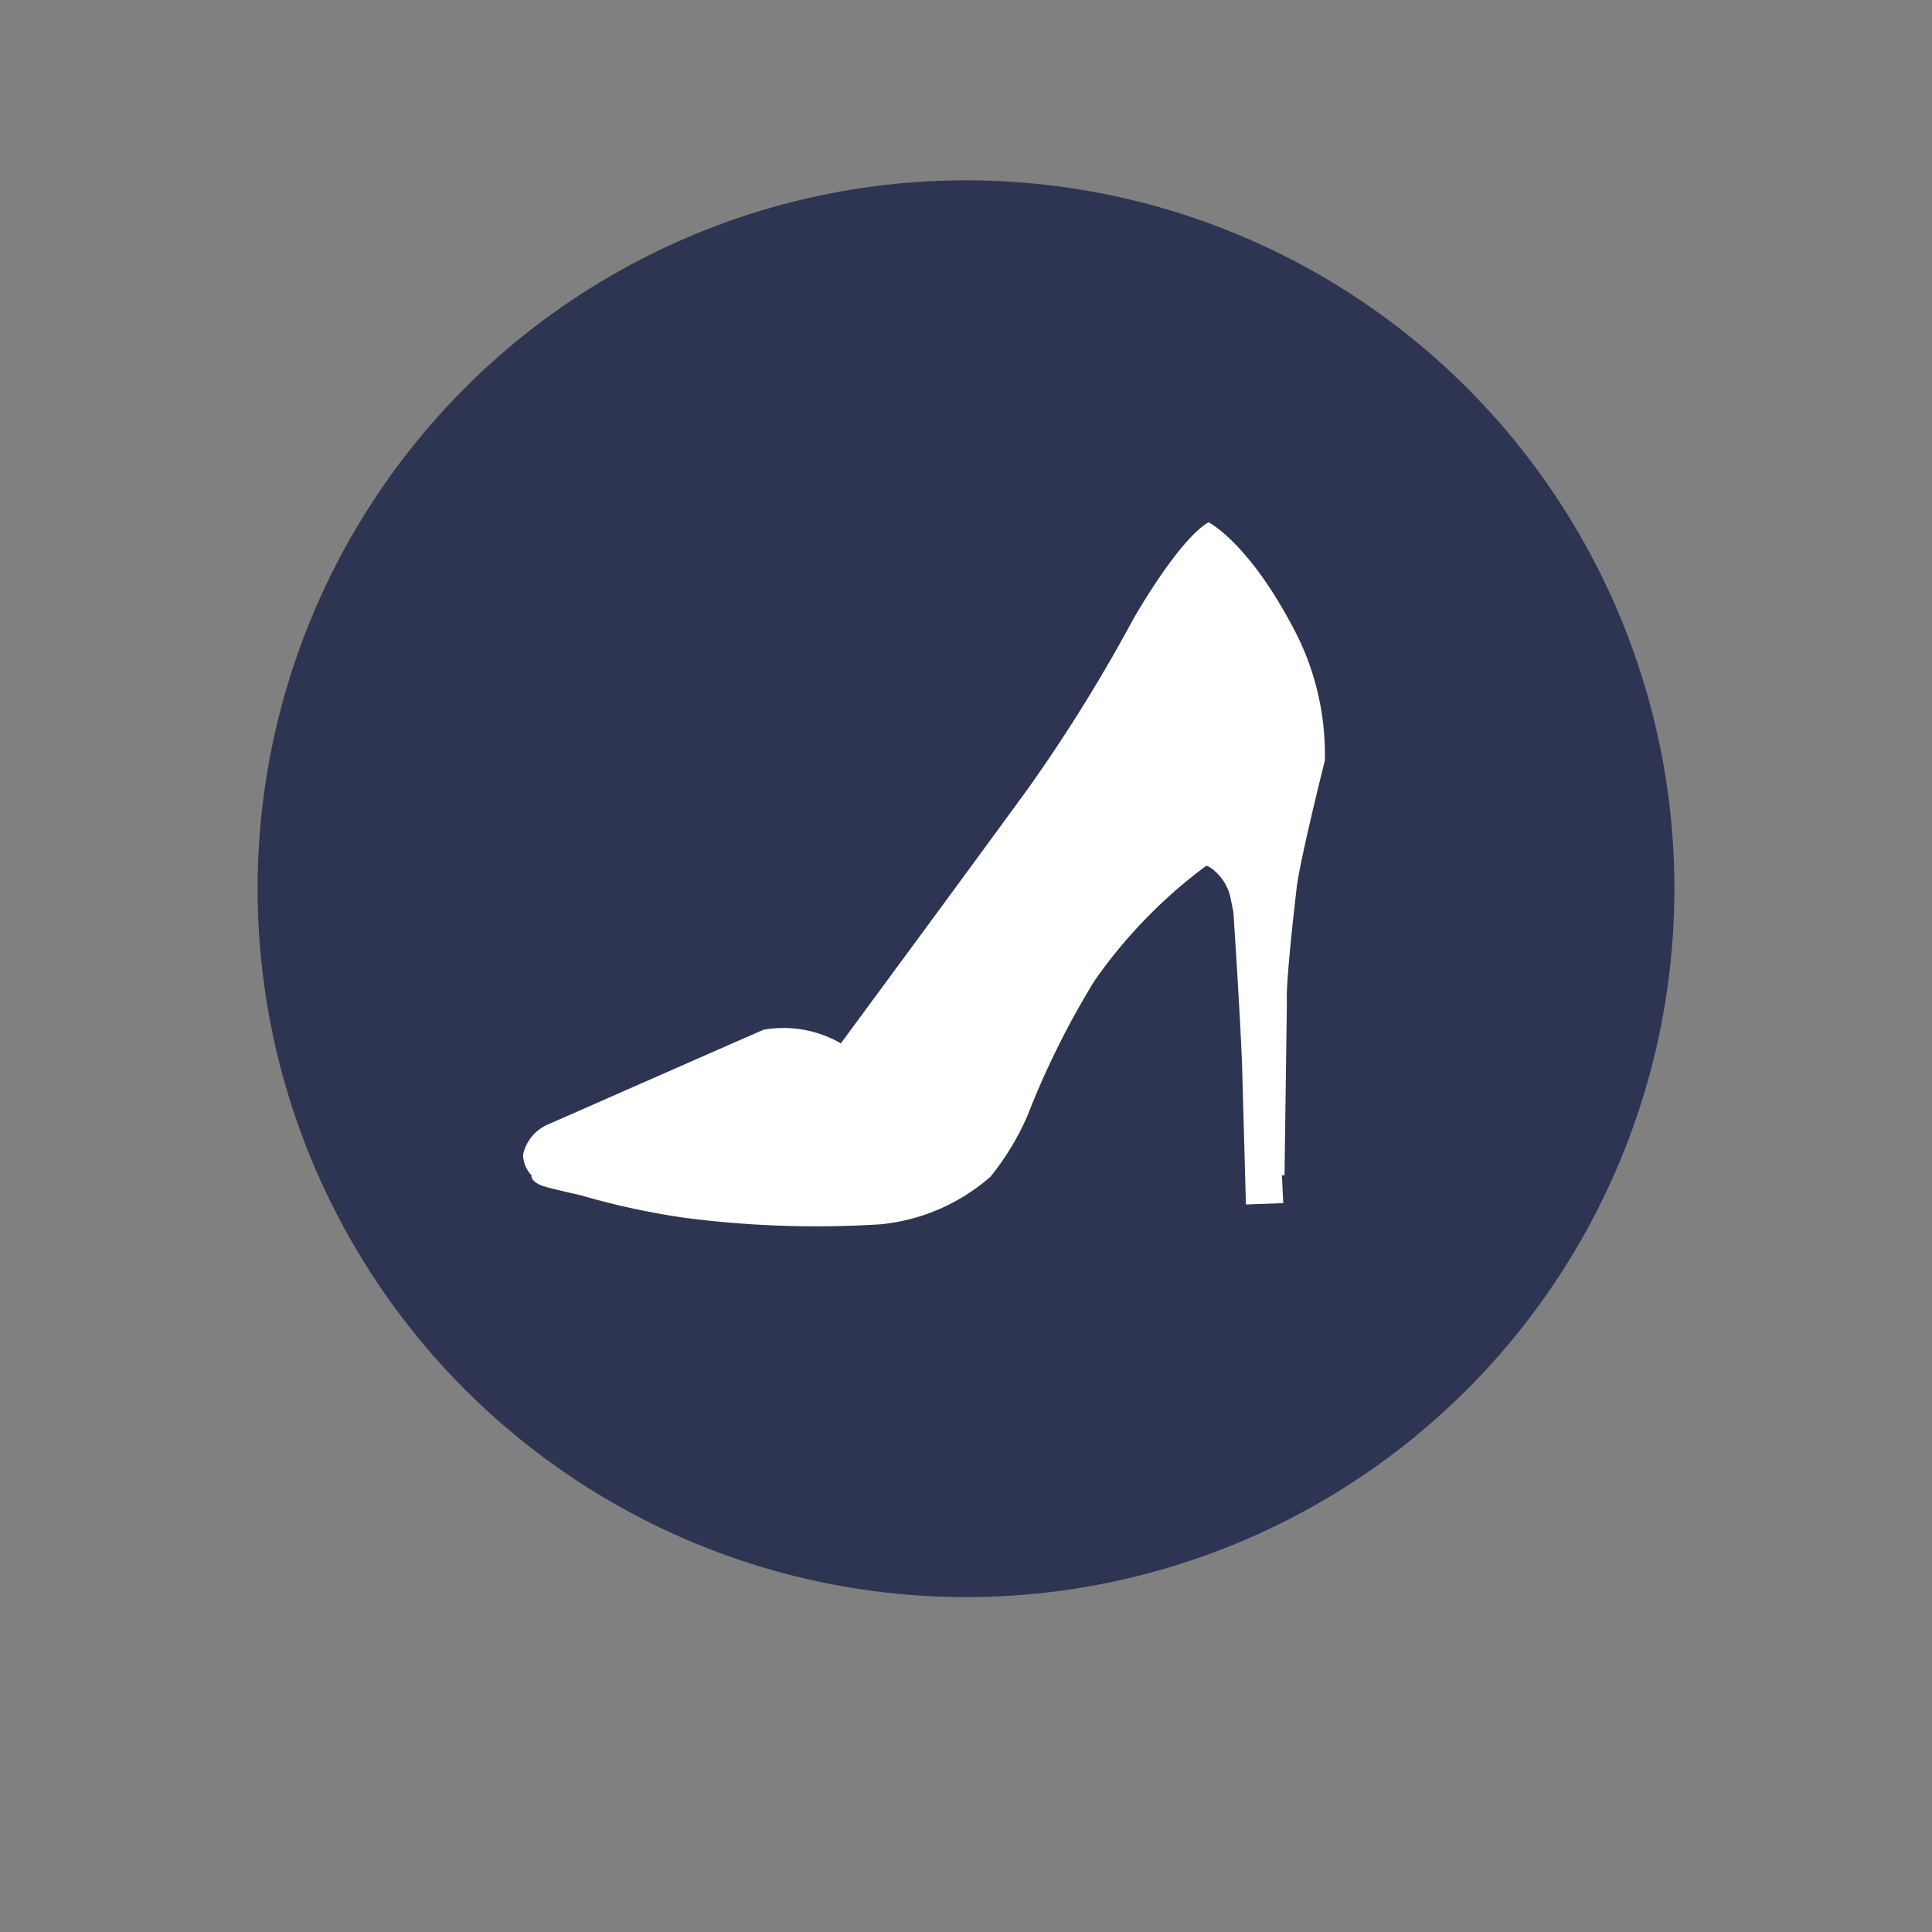 <svg xmlns="http://www.w3.org/2000/svg" width="75" height="75" viewBox="0 0 75 75">
  <rect x="0" y="0" width="75" height="75" fill="#808080" stroke="none"/>
  <g id="strore_category_bt_5_o" transform="translate(-353 -1378)">
    <rect id="사각형_1413" data-name="사각형 1413" width="75" height="75" transform="translate(353 1378)" fill="none"/>
    <circle id="타원_169" data-name="타원 169" cx="27.5" cy="27.5" r="27.5" transform="translate(363 1385)" fill="#2d3552"/>
    <path id="패스_2958" data-name="패스 2958" d="M29.459,25.351l.1-.007.092-6.712c-.055-.832.392-4.54.392-4.54.163-1.175,1.08-4.838,1.08-4.838,0-.018,0-.034,0-.052h.009l0-.067h-.006A10.414,10.414,0,0,0,29.83,3.974C28.112.749,26.61,0,26.61,0c-1.186.688-2.93,3.772-2.93,3.772a62.408,62.408,0,0,1-3.915,6.336c-.046.086-4.412,6.026-4.412,6.026-.345.466-3.016,4.093-3.016,4.093a4.469,4.469,0,0,0-2.994-.53C8.77,19.941.9,23.406.9,23.406A1.658,1.658,0,0,0,0,24.548a1.185,1.185,0,0,0,.356.832l-.035-.013s-.038.269.588.441c.237.065.748.186,1.325.316A29.325,29.325,0,0,0,6.273,27a39.632,39.632,0,0,0,7.621.251A7.584,7.584,0,0,0,18.148,25.4a10.3,10.3,0,0,0,1.427-2.351,32.6,32.6,0,0,1,2.613-5.259,19.329,19.329,0,0,1,4.336-4.459.885.885,0,0,1,.342.223,1.893,1.893,0,0,1,.584.967l.124.606c.039.592.272,4.182.336,5.906l.15,5.449,1.449-.05Z" transform="translate(373.306 1398.275)" fill="#fff"/>
  </g>
</svg>

